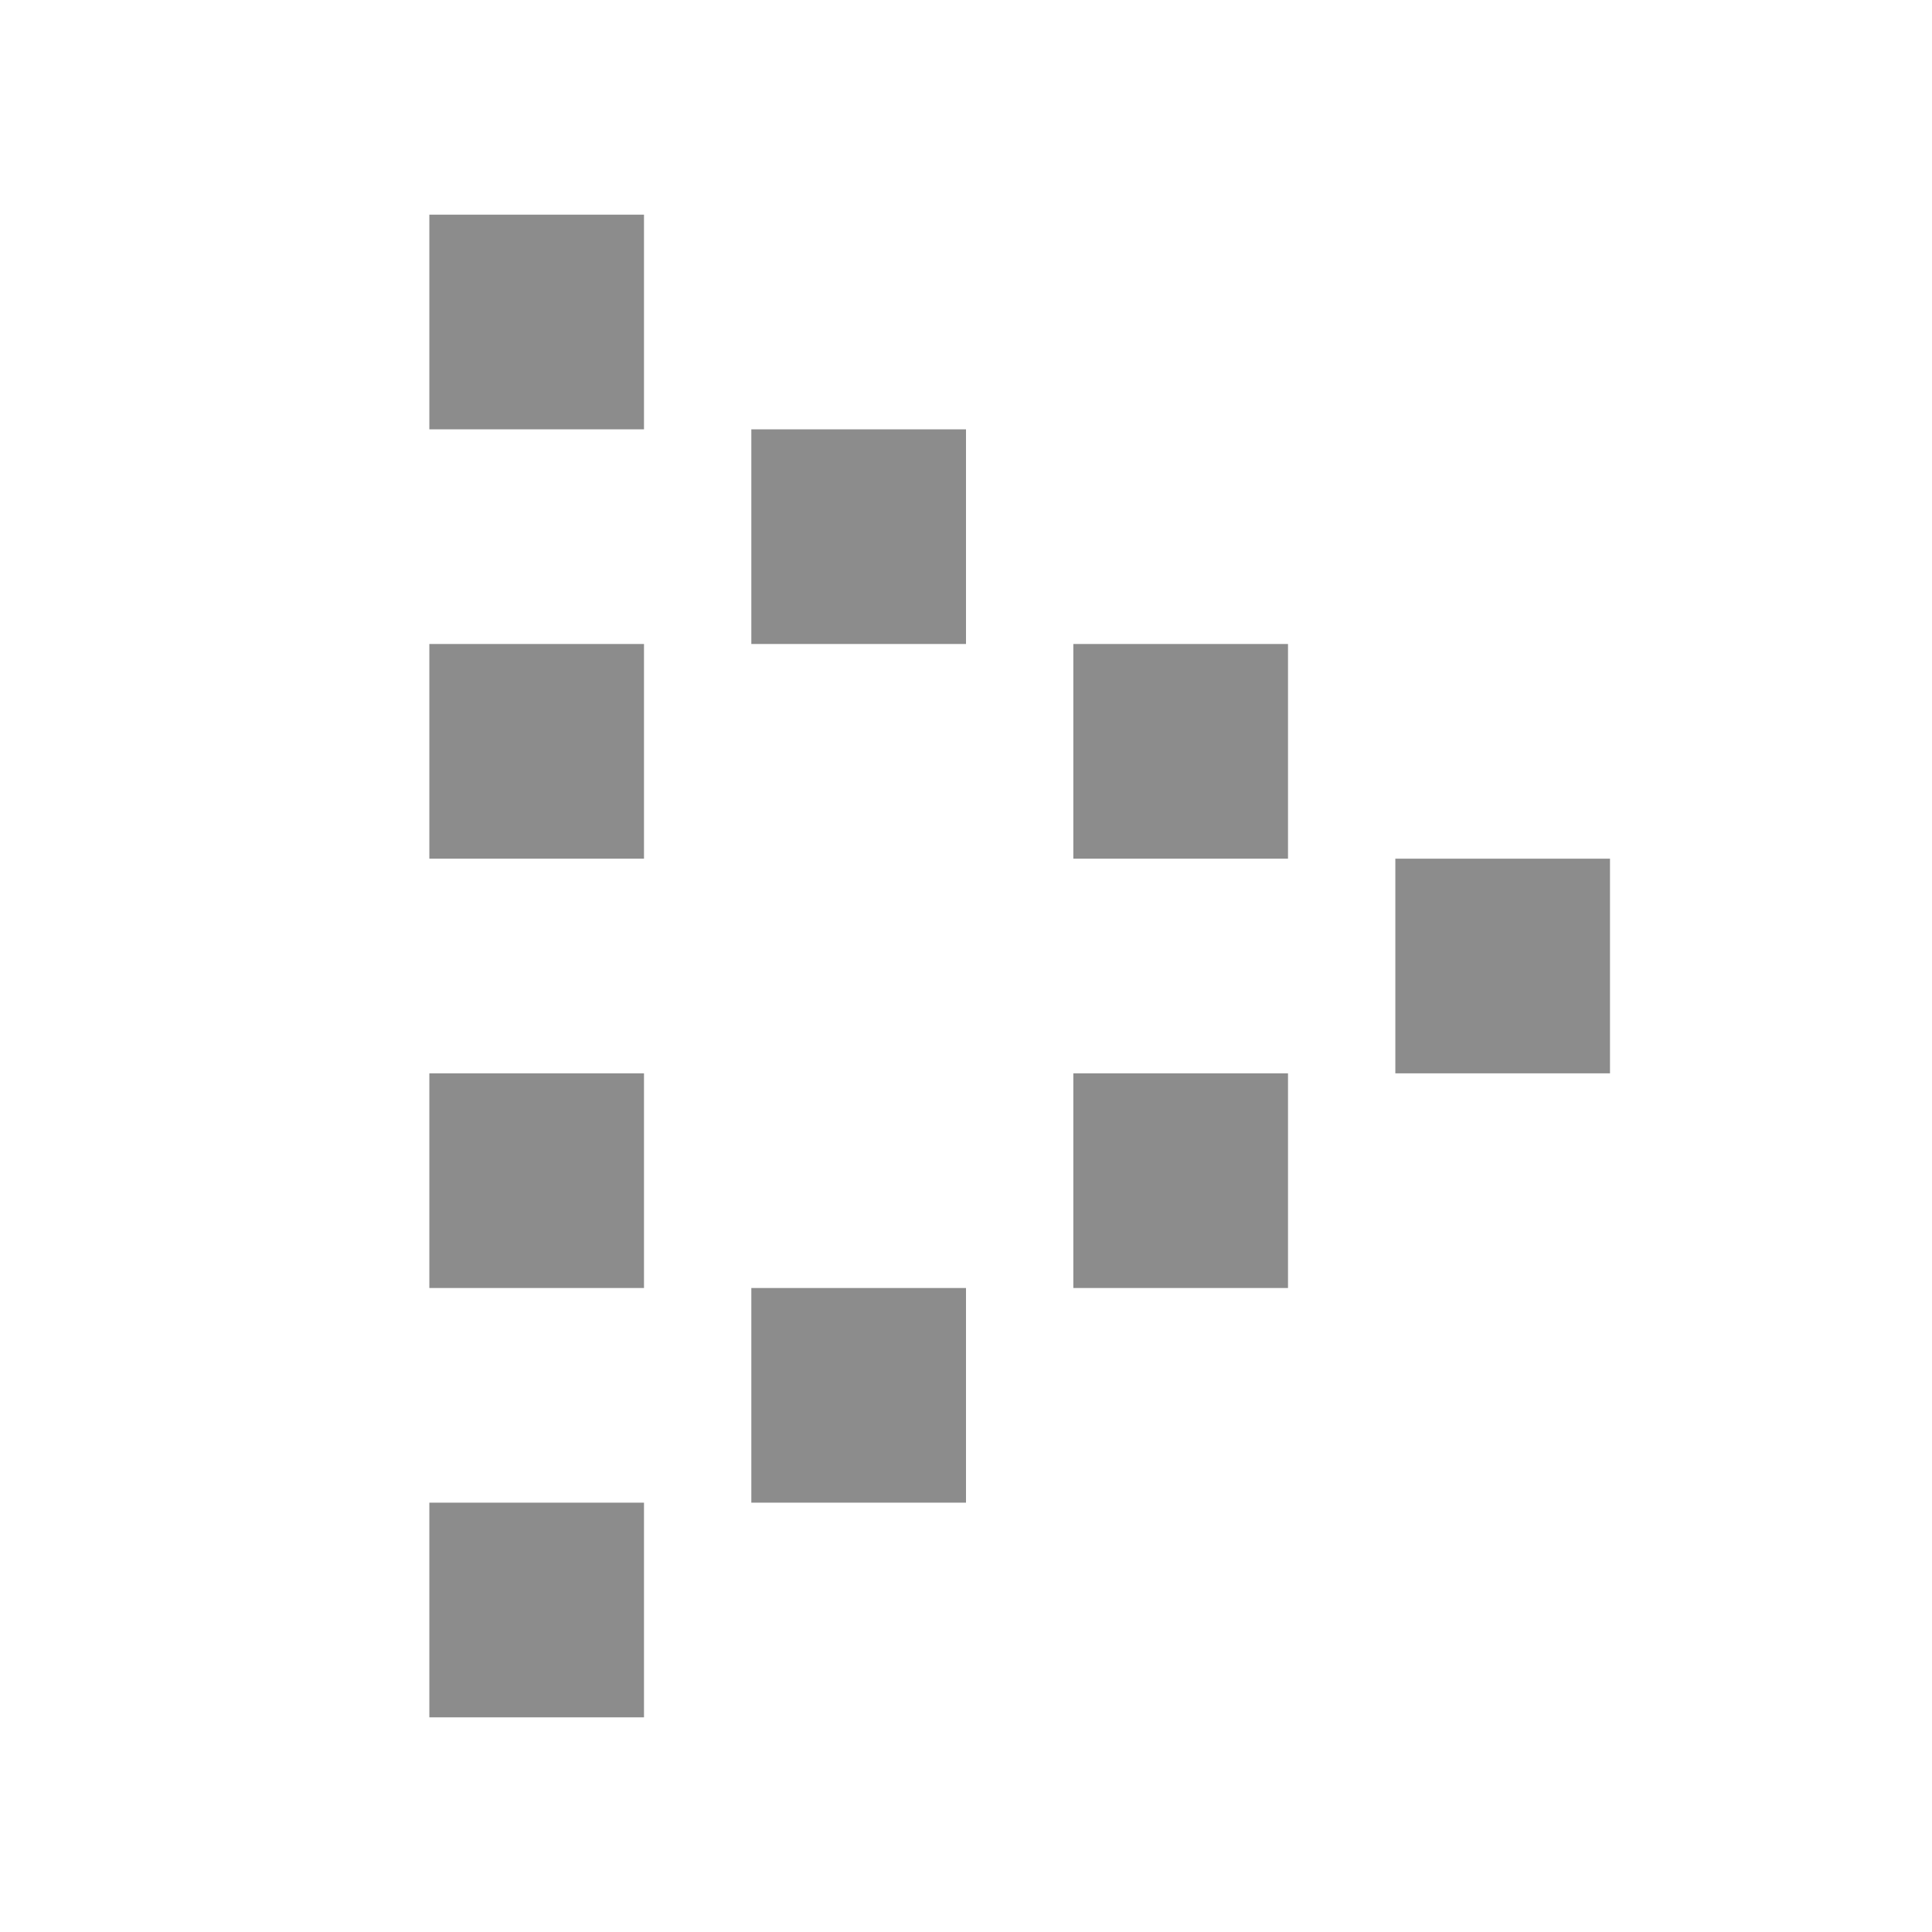 <?xml version="1.0" encoding="utf-8"?>
<!DOCTYPE svg PUBLIC "-//W3C//DTD SVG 1.1//EN" "http://www.w3.org/Graphics/SVG/1.1/DTD/svg11.dtd">
<svg version="1.1" id="img" xmlns="http://www.w3.org/2000/svg" xmlns:xlink="http://www.w3.org/1999/xlink" x="0px" y="0px"
	 width="18px" height="18px" viewBox="0 0 18 18" style="enable-background:new 0 0 18 18;" xml:space="preserve">
<g id="run-group.disabled">
	<rect x="4" y="2" transform="matrix(-1 -1.224647e-16 1.224647e-16 -1 10 6)" style="fill:#8C8C8C;" width="2" height="2"/>
	<rect x="4" y="6" transform="matrix(-1 -1.224647e-16 1.224647e-16 -1 10 14)" style="fill:#8C8C8C;" width="2" height="2"/>
	<rect x="4" y="10" transform="matrix(-1 -1.224647e-16 1.224647e-16 -1 10 22)" style="fill:#8C8C8C;" width="2" height="2"/>
	<rect x="4" y="14" transform="matrix(-1 -1.224647e-16 1.224647e-16 -1 10 30)" style="fill:#8C8C8C;" width="2" height="2"/>
	<rect x="7" y="4" transform="matrix(-1 -1.224647e-16 1.224647e-16 -1 16 10)" style="fill:#8C8C8C;" width="2" height="2"/>
	<rect x="7" y="12" transform="matrix(-1 -1.224647e-16 1.224647e-16 -1 16 26)" style="fill:#8C8C8C;" width="2" height="2"/>
	<rect x="10" y="6" transform="matrix(-1 -1.224647e-16 1.224647e-16 -1 22 14)" style="fill:#8C8C8C;" width="2" height="2"/>
	<rect x="13" y="8" transform="matrix(-1 -1.224647e-16 1.224647e-16 -1 28 18)" style="fill:#8C8C8C;" width="2" height="2"/>
	<rect x="10" y="10" transform="matrix(-1 -1.224647e-16 1.224647e-16 -1 22 22)" style="fill:#8C8C8C;" width="2" height="2"/>
</g>
</svg>
